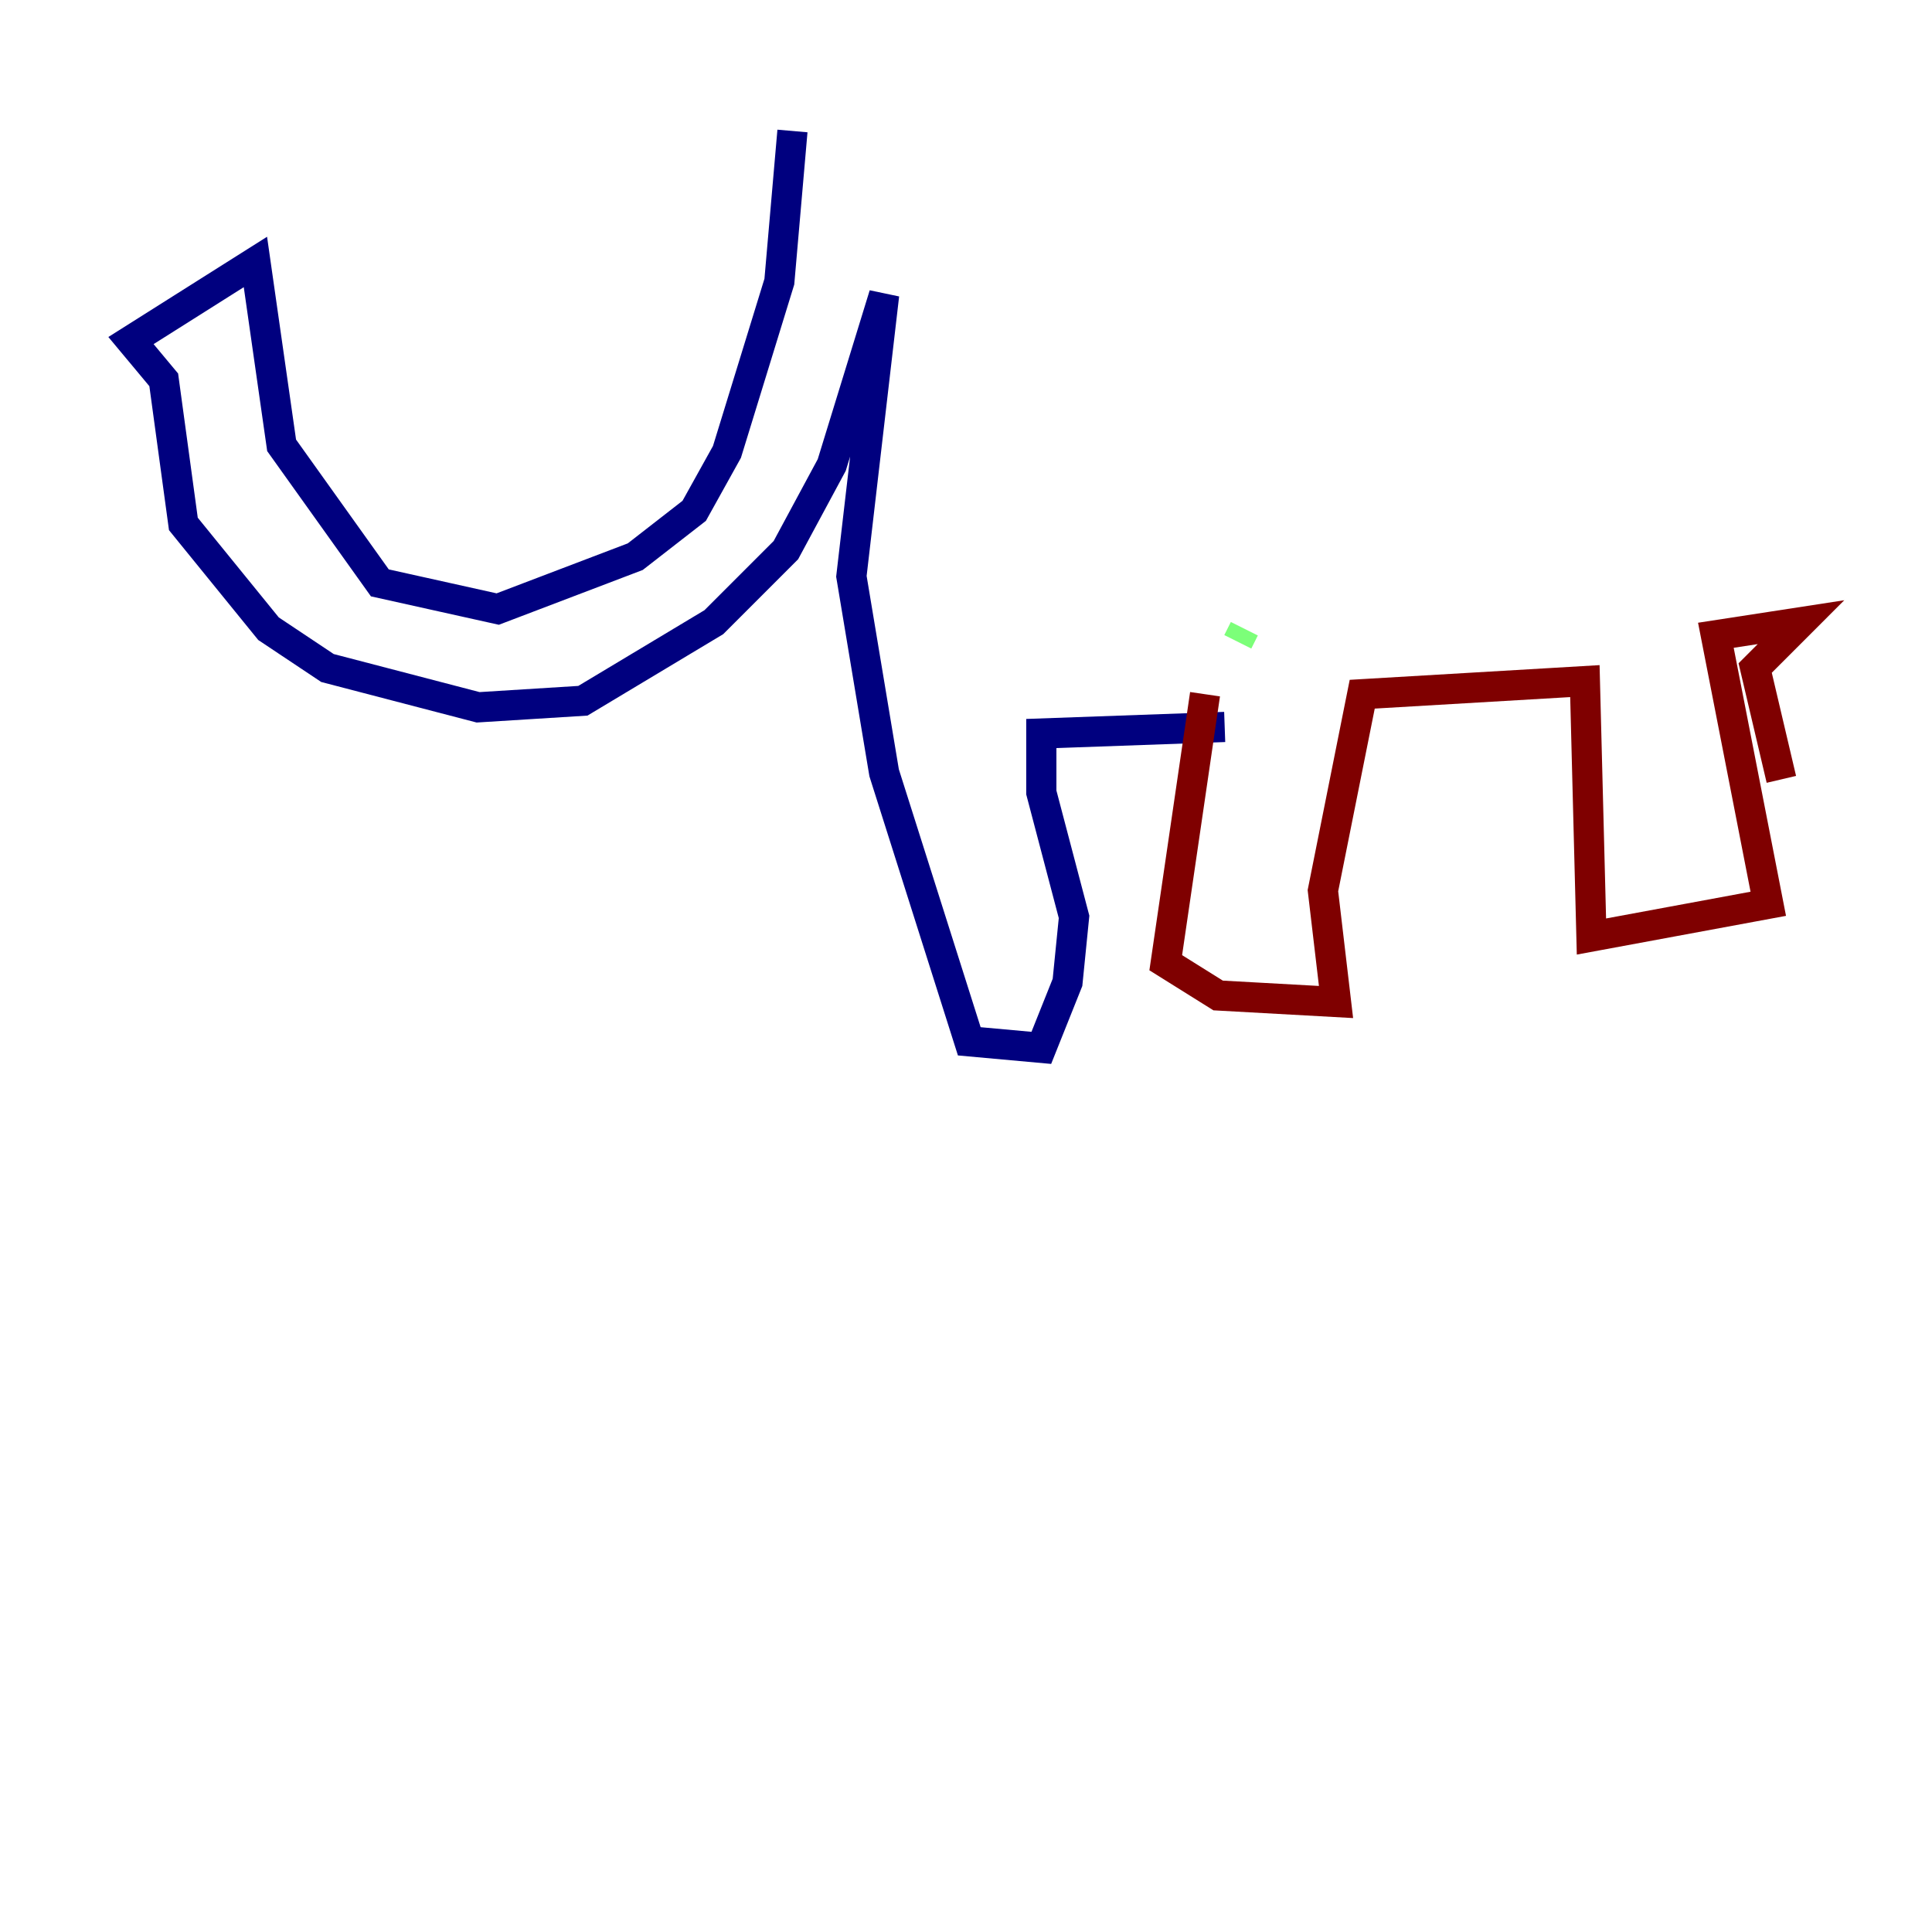 <?xml version="1.0" encoding="utf-8" ?>
<svg baseProfile="tiny" height="128" version="1.2" viewBox="0,0,128,128" width="128" xmlns="http://www.w3.org/2000/svg" xmlns:ev="http://www.w3.org/2001/xml-events" xmlns:xlink="http://www.w3.org/1999/xlink"><defs /><polyline fill="none" points="52.502,8.678 51.634,18.658 48.163,29.939 45.993,33.844 42.088,36.881 32.976,40.352 25.166,38.617 18.658,29.505 16.922,17.356 8.678,22.563 10.848,25.166 12.149,34.712 17.79,41.654 21.695,44.258 31.675,46.861 38.617,46.427 47.295,41.22 52.068,36.447 55.105,30.807 58.576,19.525 56.407,38.183 58.576,51.2 64.217,68.99 68.99,69.424 70.725,65.085 71.159,60.746 68.99,52.502 68.99,48.597 81.139,48.163" stroke="#00007f" stroke-width="2" /><polyline fill="none" points="82.441,41.654 82.007,42.522" stroke="#7cff79" stroke-width="2" /><polyline fill="none" points="79.837,45.993 77.234,63.783 80.705,65.953 88.515,66.386 87.647,59.01 90.251,45.993 105.003,45.125 105.437,62.047 117.153,59.878 113.681,42.088 119.322,41.22 116.285,44.258 118.02,51.634" stroke="#7f0000" stroke-width="2" /></svg>
